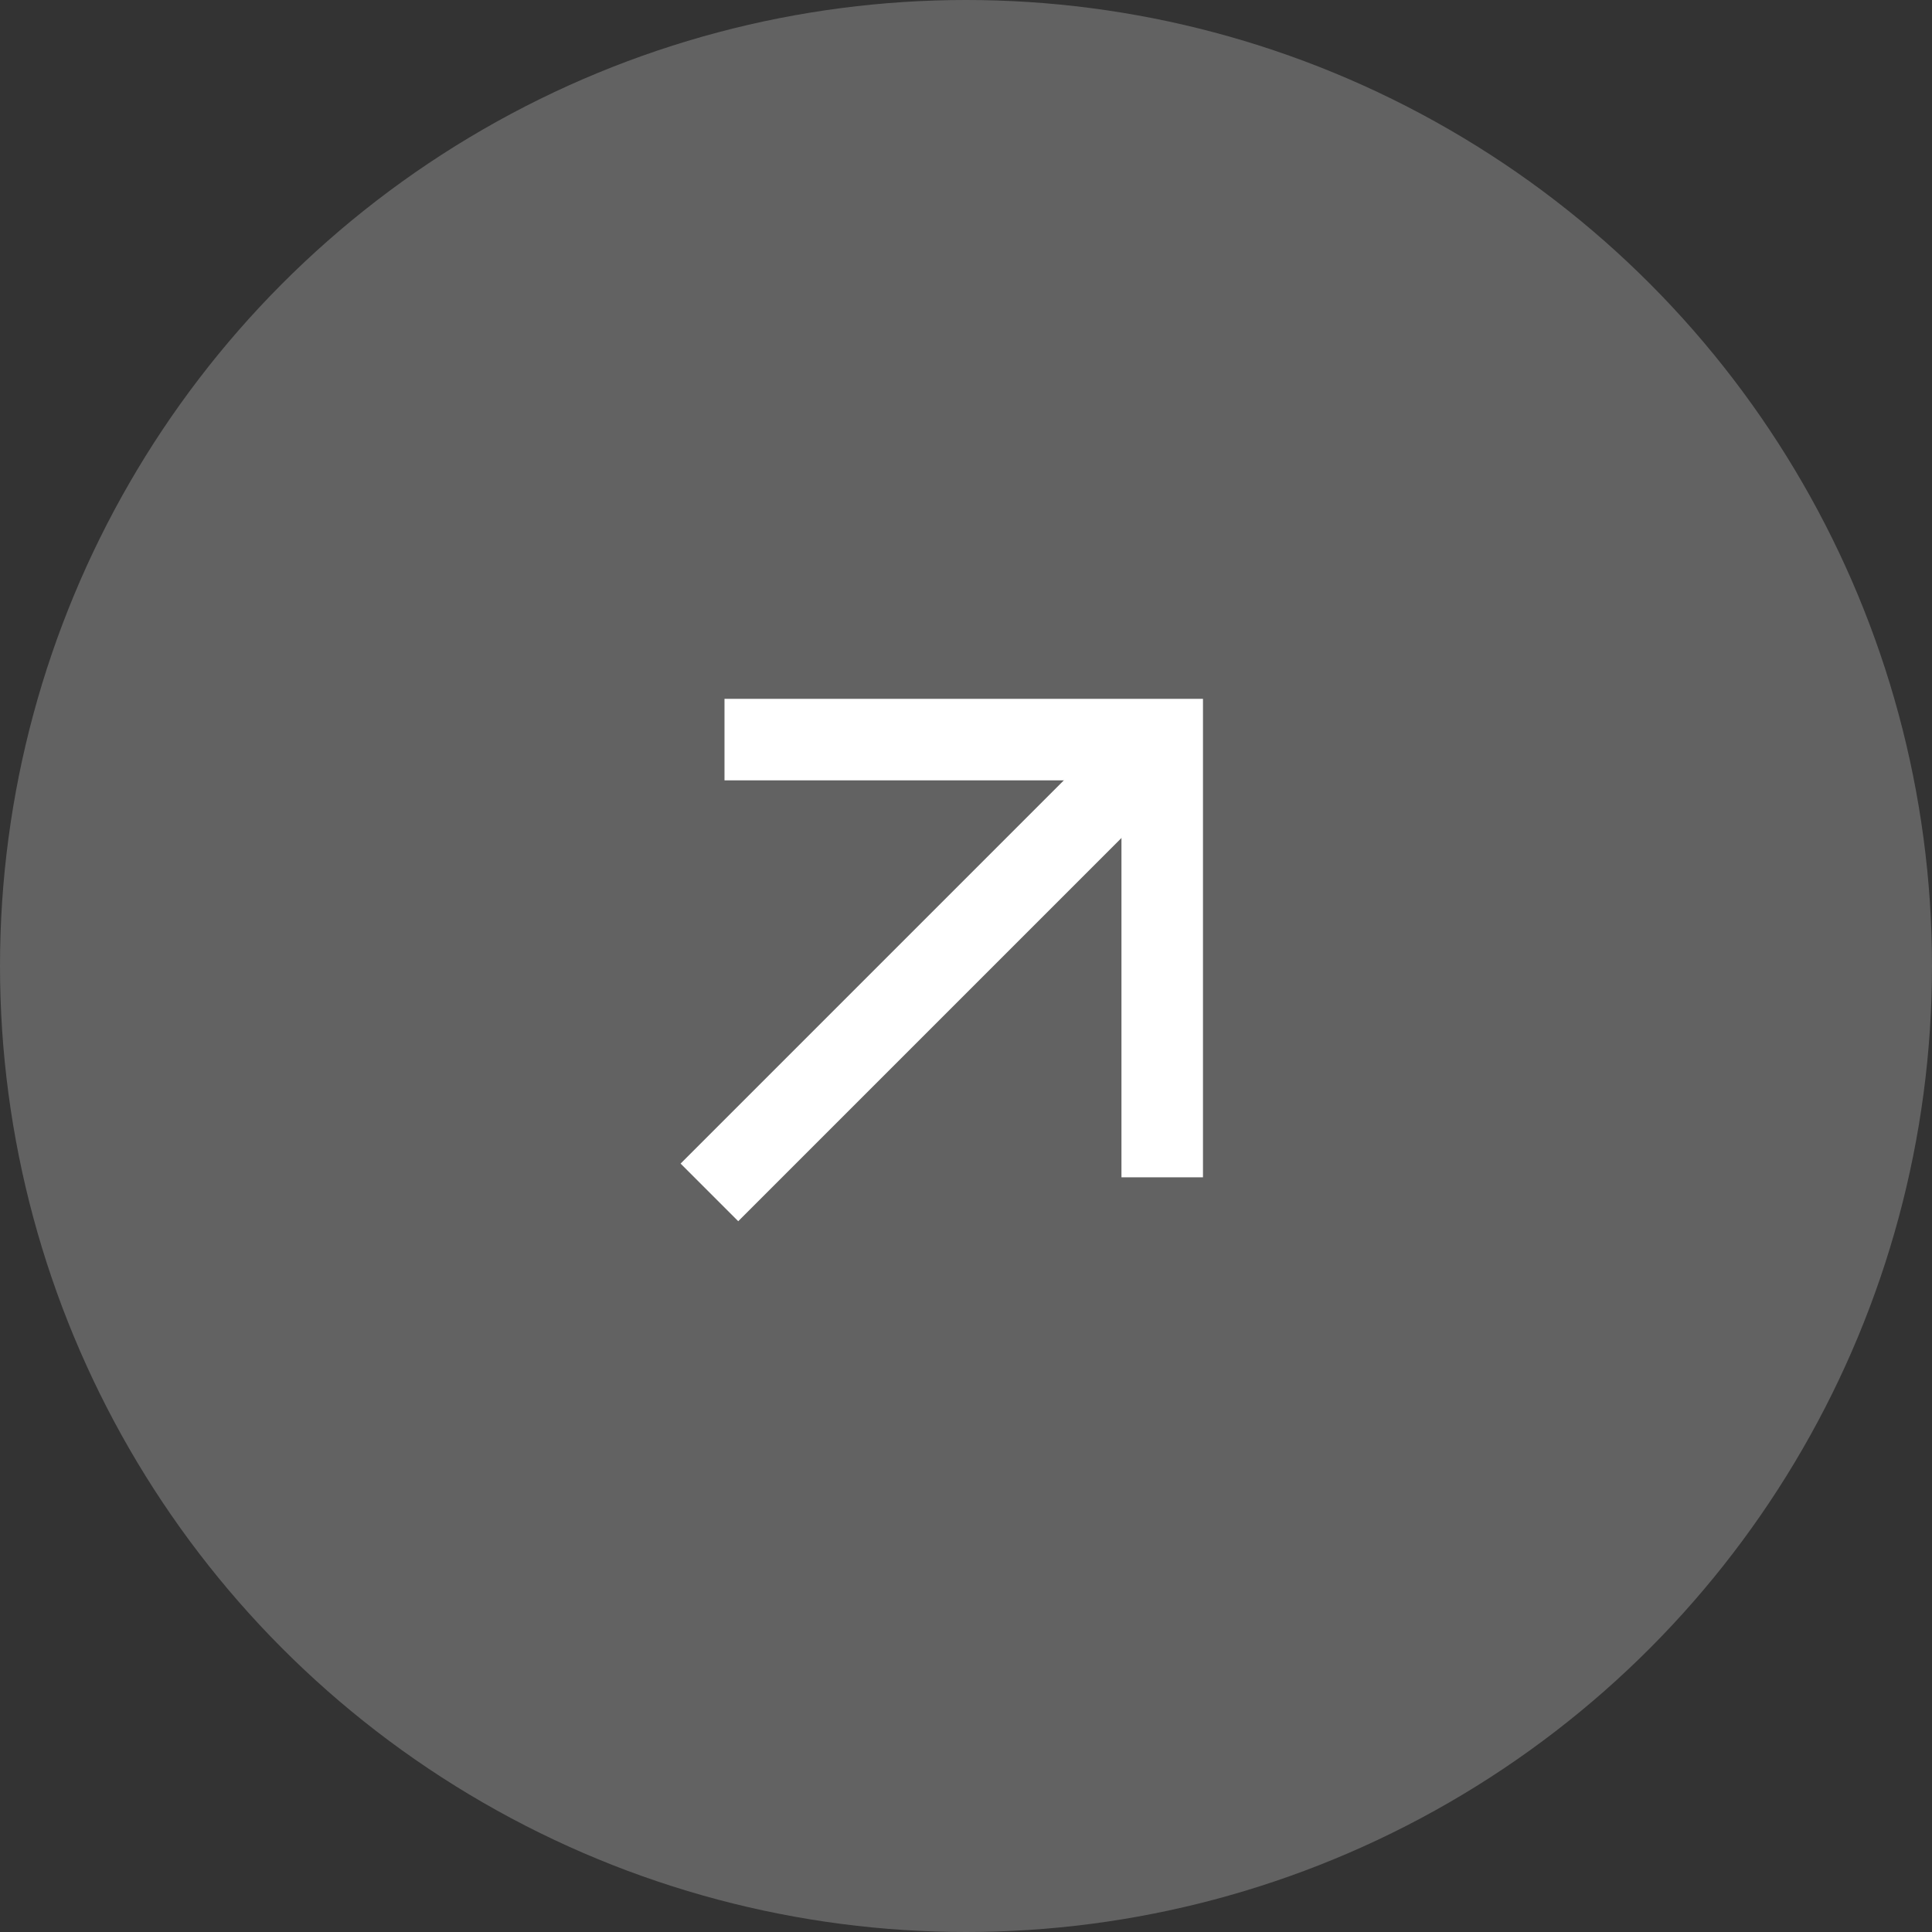 <svg width="64" height="64" viewBox="0 0 64 64" fill="none" xmlns="http://www.w3.org/2000/svg">
<rect x="0" y="0" width="64" height="64" fill="#333333" stroke="none"/>
<circle cx="32" cy="32" r="32" fill="#CECECE" fill-opacity="0.3"/>
<path d="M23.5 39.5L38.5 24.5" stroke="white" stroke-width="2.7"/>
<path d="M24 24.5H38.5L38.5 39" stroke="white" stroke-width="2.7"/>
</svg>
